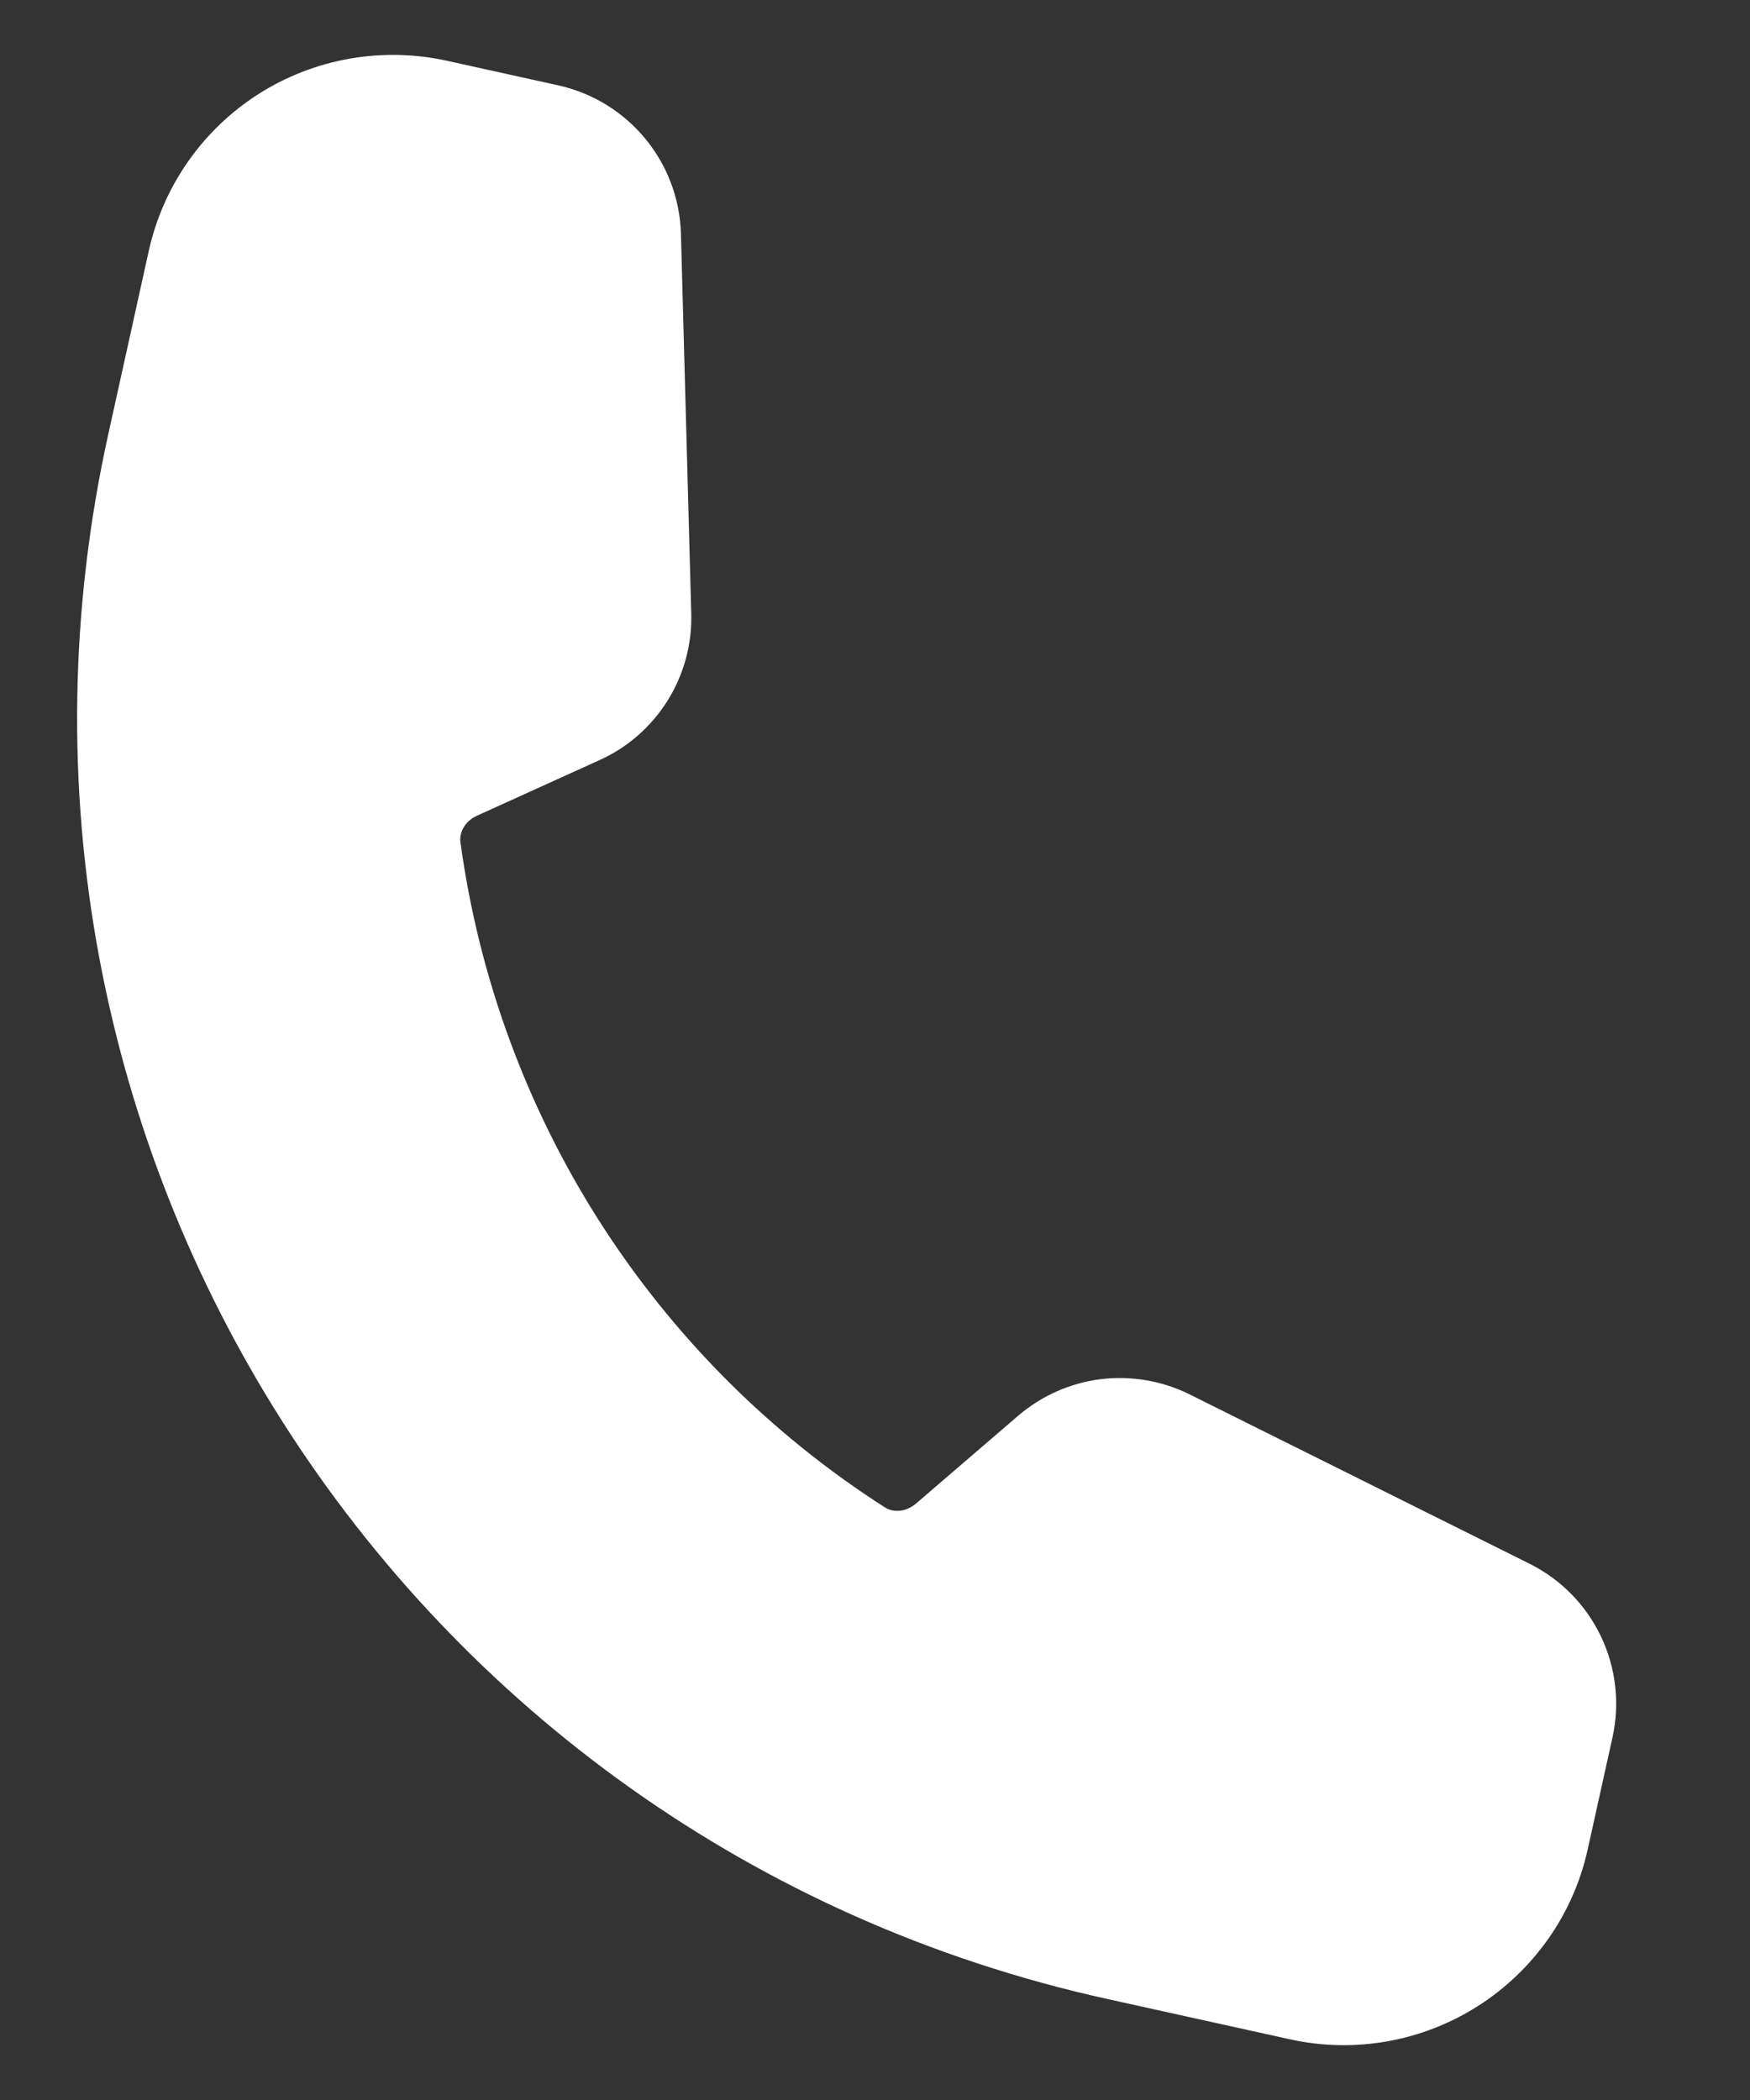 <svg width="10" height="12" viewBox="0 0 10 12" fill="none" xmlns="http://www.w3.org/2000/svg">
<rect x="0" y="0" width="10" height="12" fill="#333333" stroke="none"/>
<path fill-rule="evenodd" clip-rule="evenodd" d="M0.85 1.434C0.932 1.064 1.157 0.742 1.476 0.538C1.796 0.334 2.183 0.266 2.553 0.347L3.191 0.488C3.591 0.577 3.879 0.926 3.891 1.335L3.95 3.505C3.955 3.681 3.908 3.854 3.815 4.003C3.722 4.152 3.587 4.271 3.427 4.343L2.726 4.661C2.653 4.694 2.624 4.76 2.631 4.812C2.736 5.584 3.007 6.323 3.426 6.98C3.845 7.636 4.401 8.194 5.057 8.614C5.101 8.642 5.172 8.644 5.234 8.592L5.818 8.09C5.951 7.976 6.115 7.903 6.289 7.881C6.464 7.86 6.641 7.89 6.798 7.968L8.741 8.936C9.107 9.119 9.303 9.528 9.214 9.929L9.073 10.566C8.992 10.936 8.766 11.258 8.447 11.462C8.128 11.666 7.74 11.735 7.37 11.653L6.324 11.422C2.28 10.528 -0.275 6.525 0.619 2.48L0.85 1.434Z" fill="white"/>
</svg>
